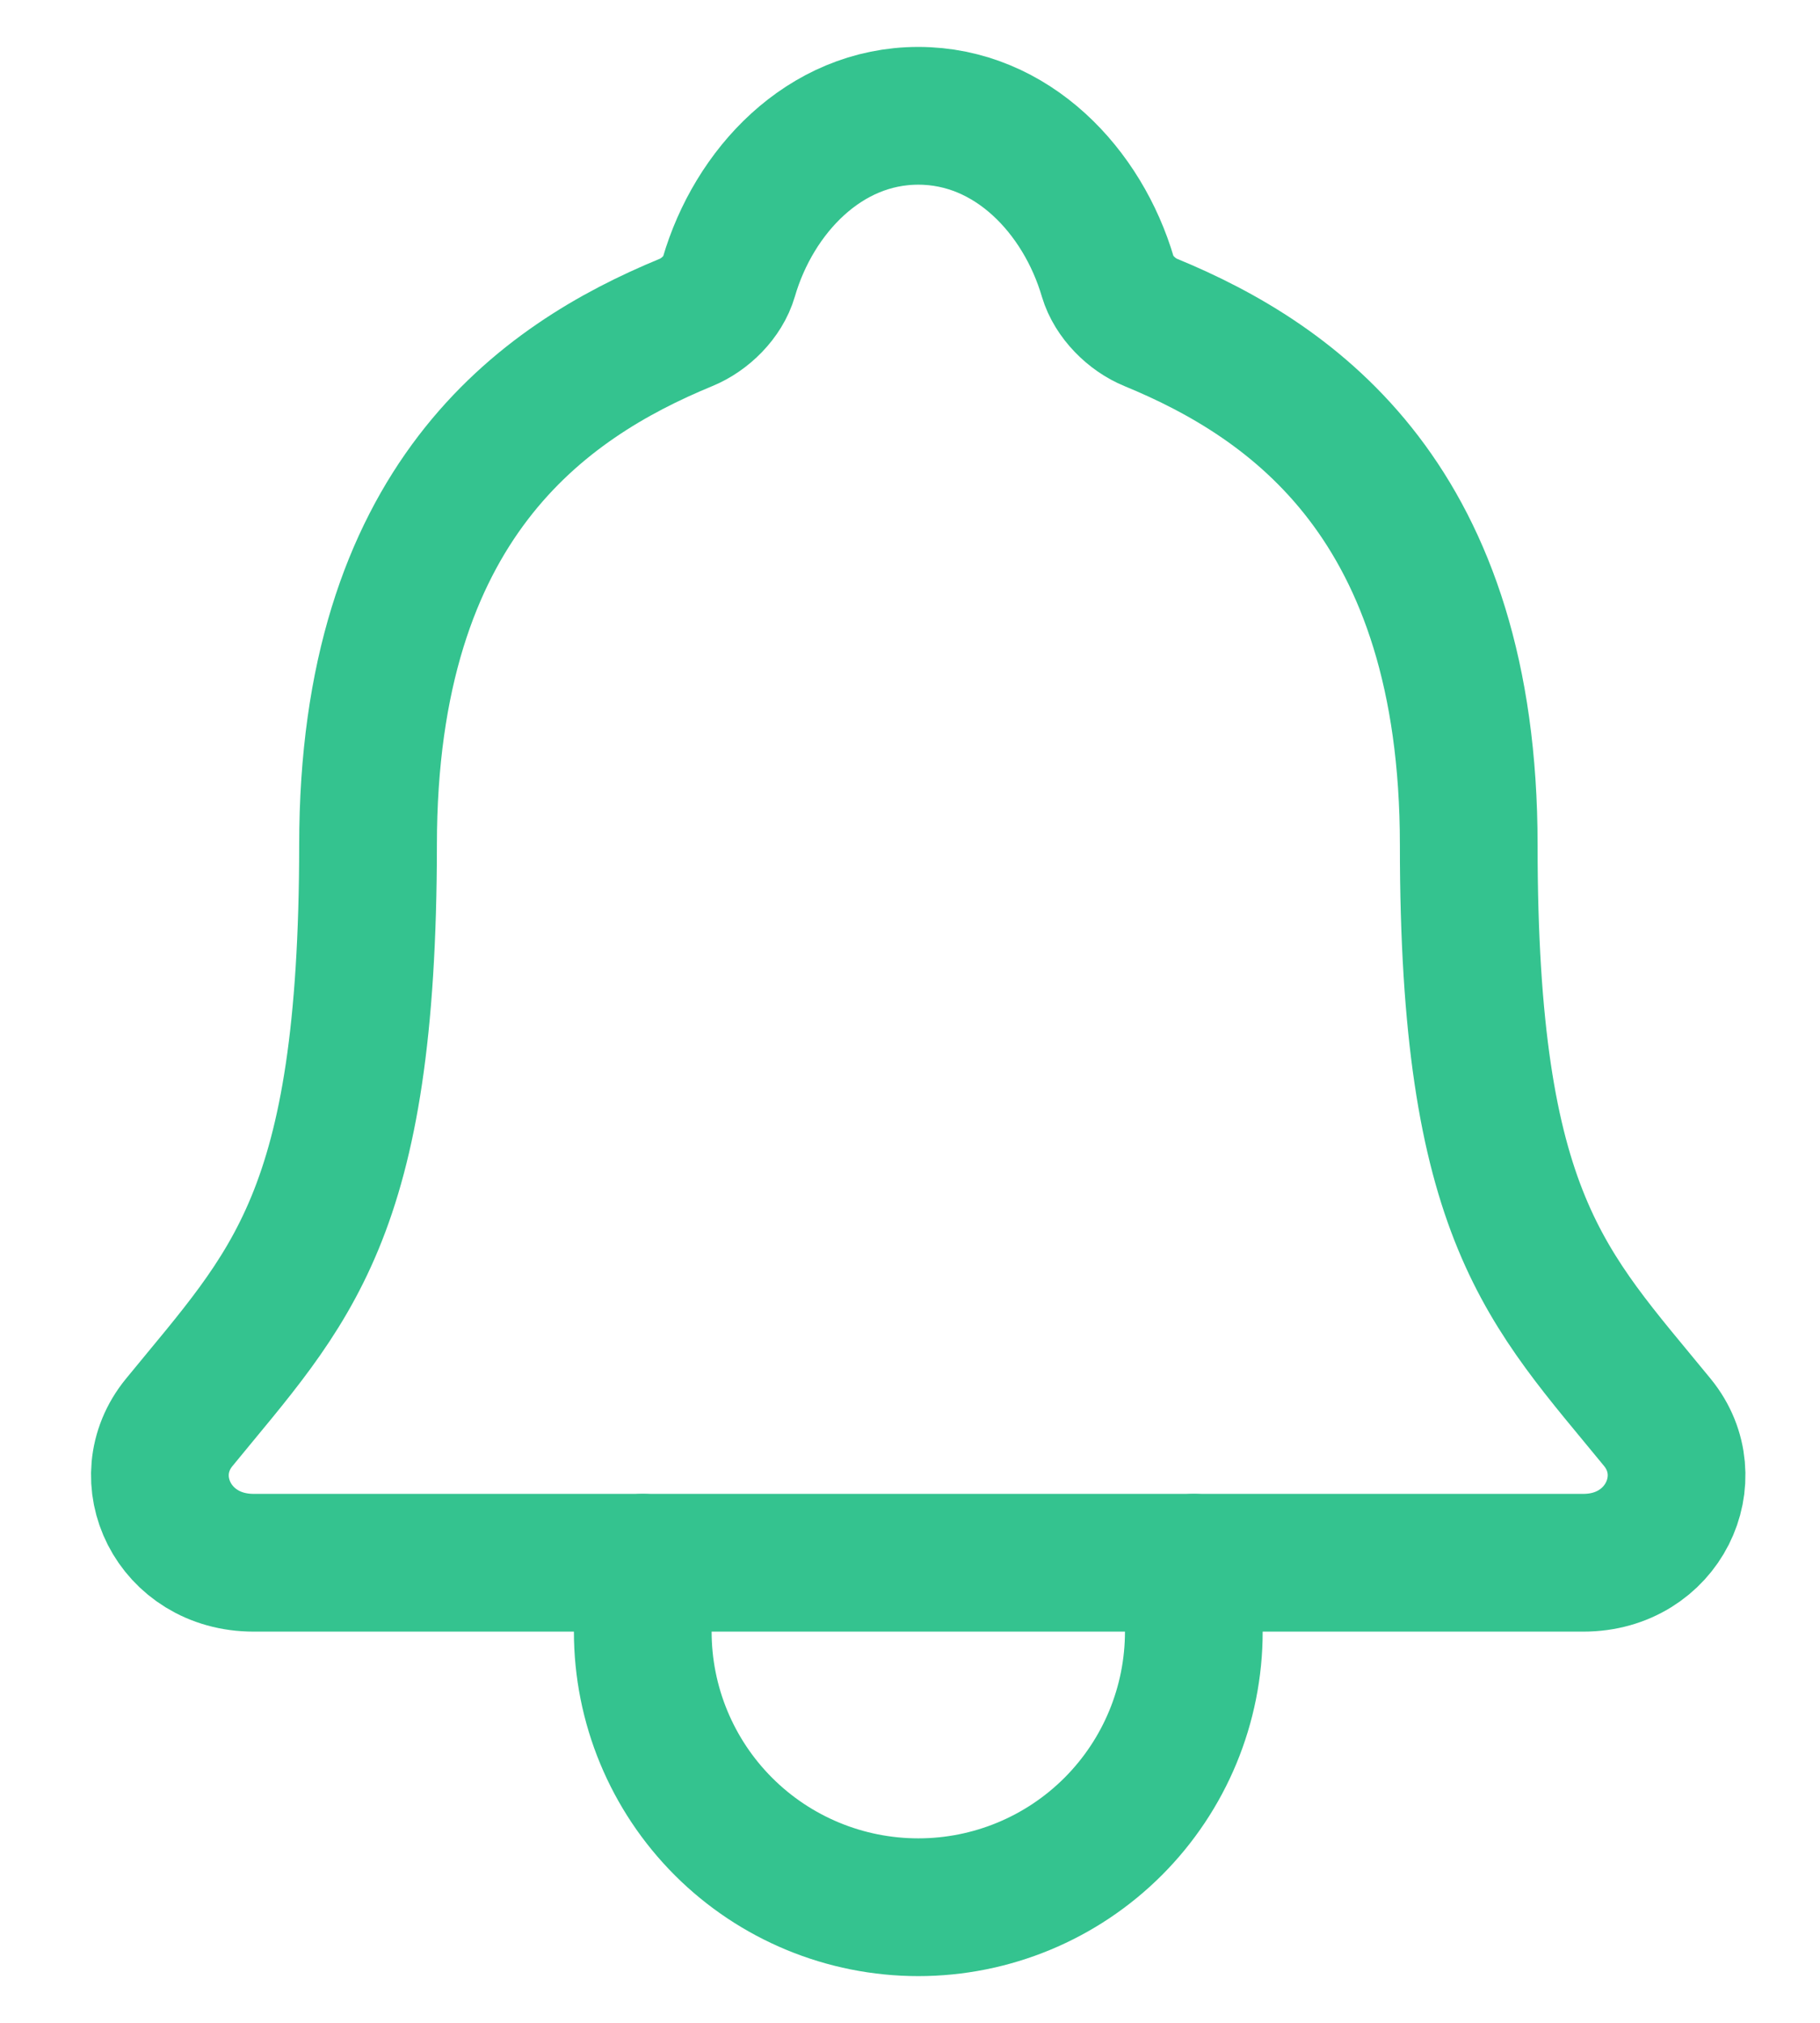 <svg width="18" height="20" viewBox="0 0 18 20" fill="none" xmlns="http://www.w3.org/2000/svg">
<path d="M16.392 14.064C15.298 12.726 14.526 12.044 14.526 8.355C14.526 4.977 12.801 3.773 11.381 3.188C11.192 3.111 11.015 2.933 10.957 2.739C10.708 1.891 10.01 1.145 9.082 1.145C8.154 1.145 7.455 1.892 7.208 2.74C7.151 2.936 6.973 3.111 6.785 3.188C5.363 3.774 3.64 4.973 3.64 8.355C3.637 12.044 2.865 12.726 1.772 14.064C1.319 14.618 1.716 15.451 2.508 15.451H15.66C16.448 15.451 16.842 14.616 16.392 14.064Z" stroke="#34C38F" stroke-width="1.362" stroke-linecap="round" stroke-linejoin="round"/>
<path d="M11.807 15.451V16.132C11.807 16.855 11.52 17.548 11.009 18.059C10.498 18.57 9.805 18.857 9.082 18.857C8.359 18.857 7.666 18.57 7.155 18.059C6.644 17.548 6.357 16.855 6.357 16.132V15.451" stroke="#34C38F" stroke-width="1.362" stroke-linecap="round" stroke-linejoin="round"/>
</svg>
